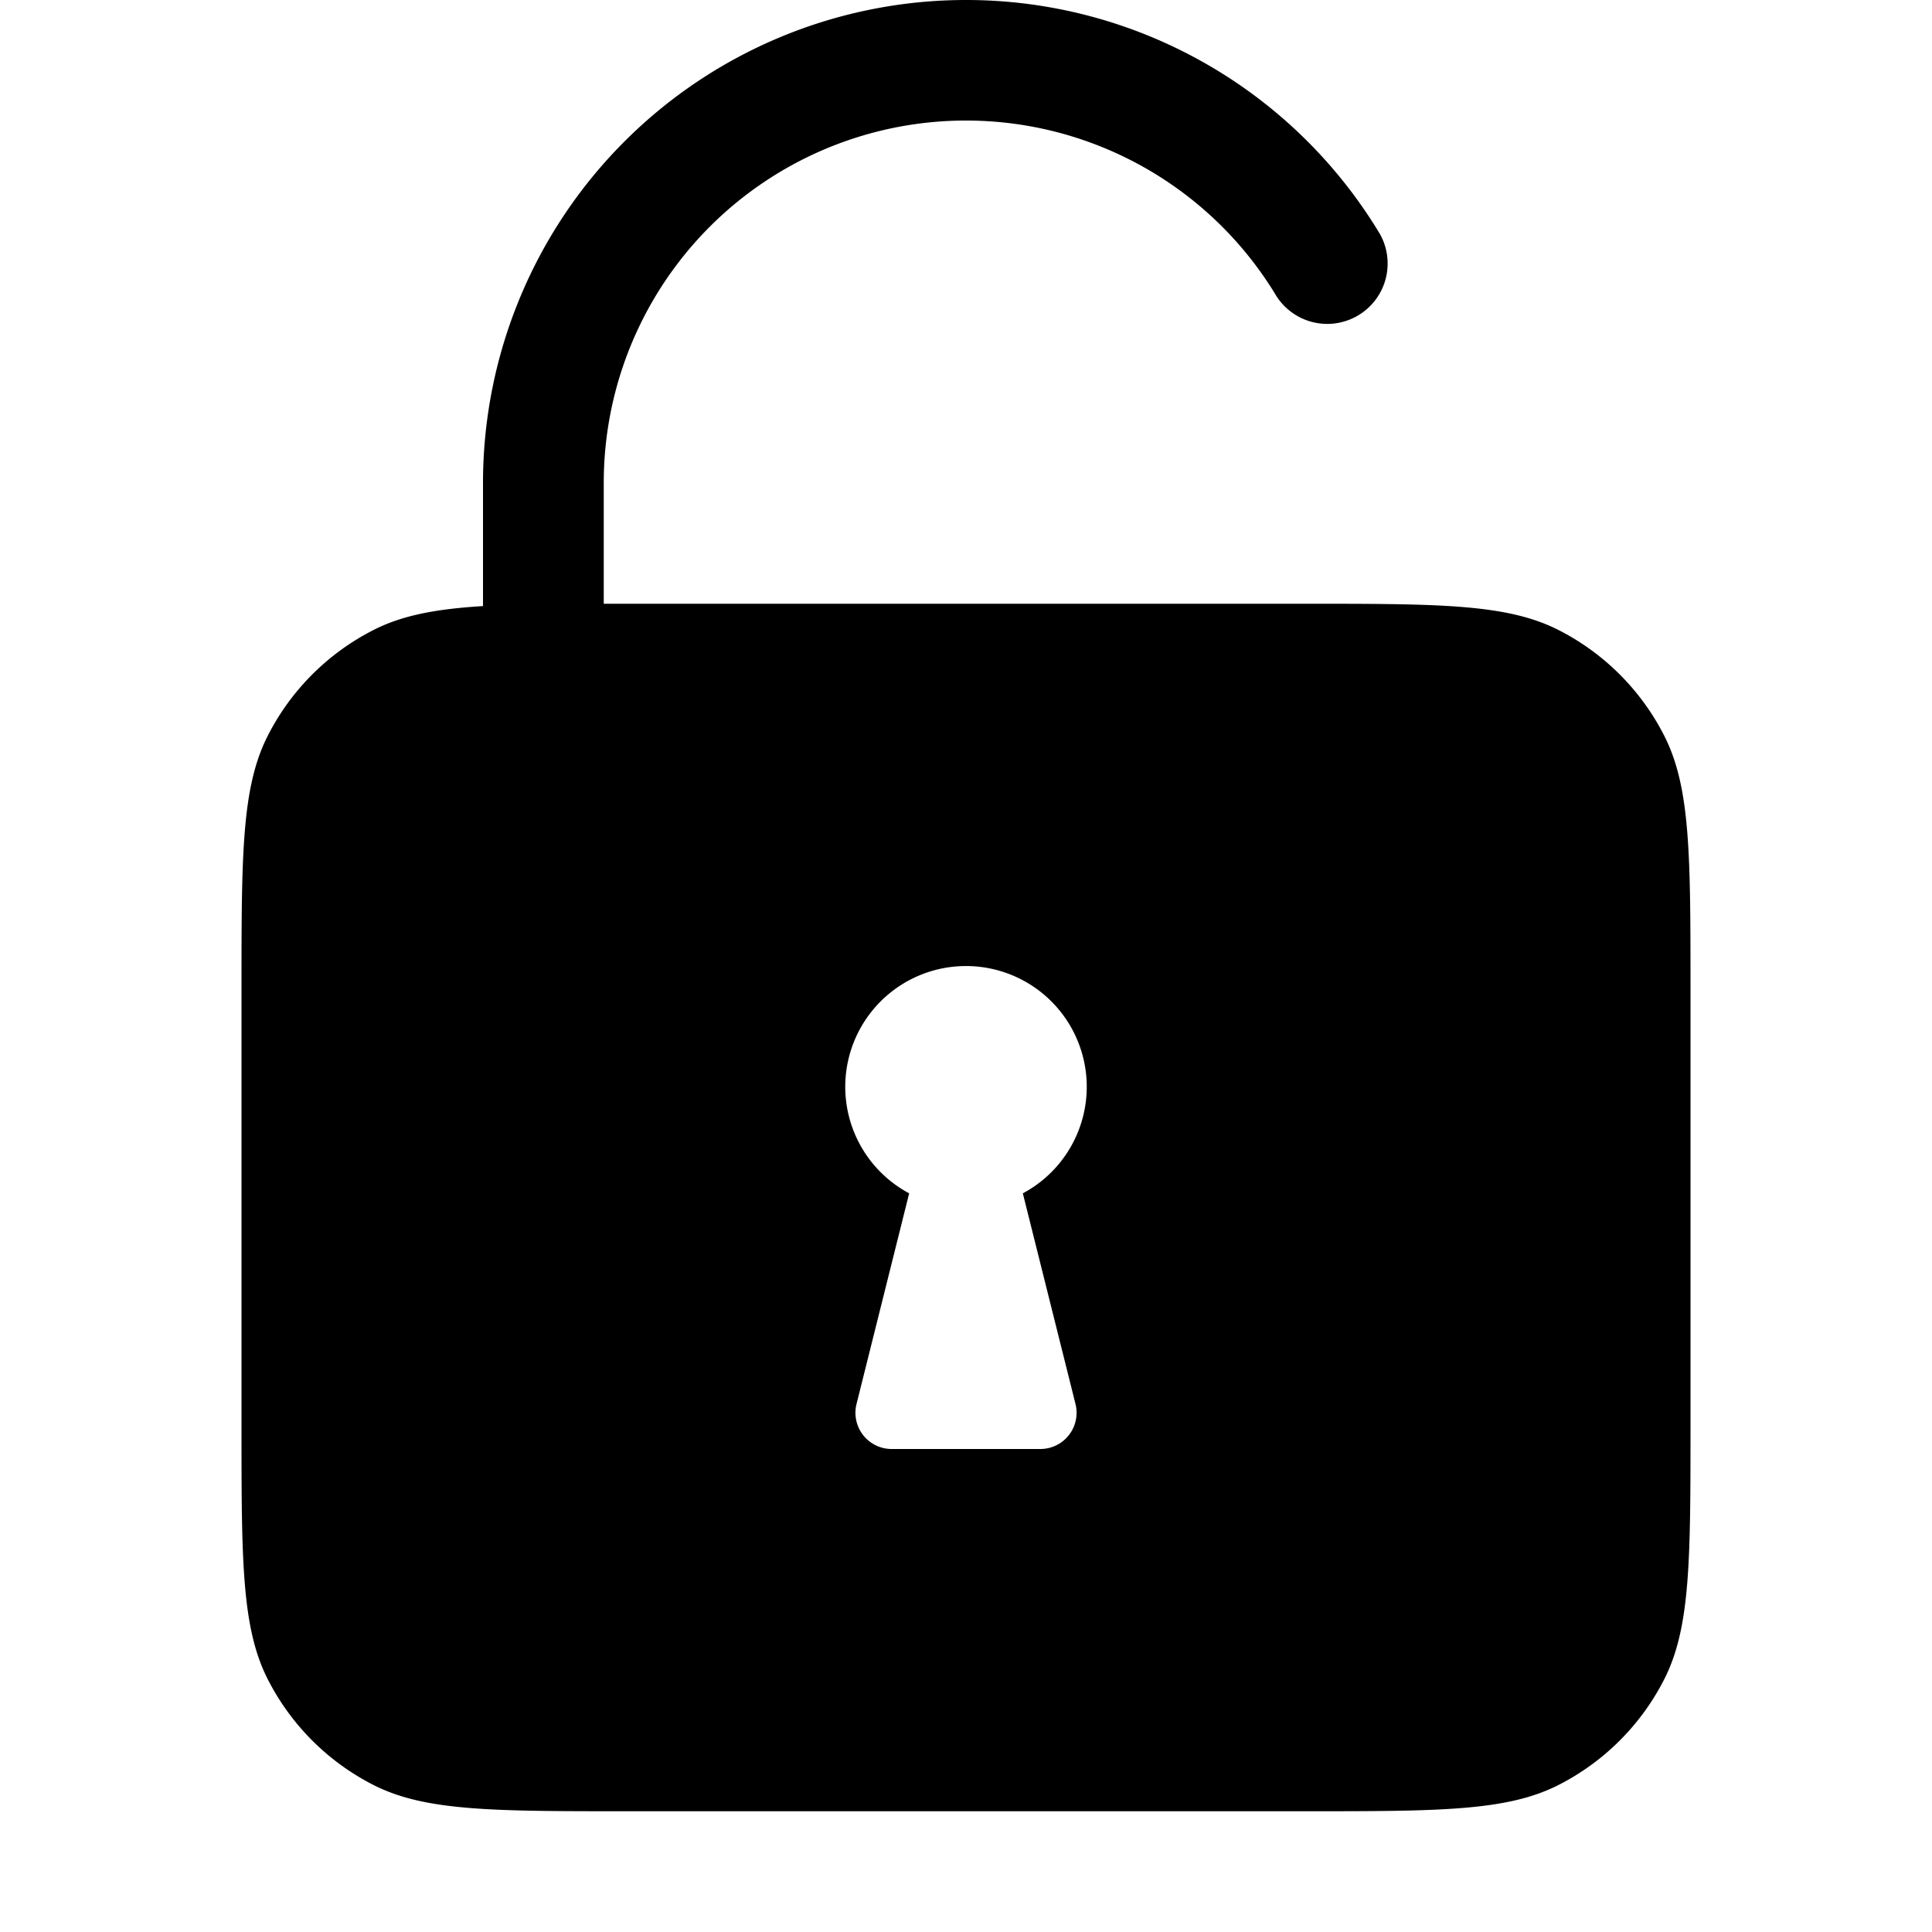 <svg xmlns="http://www.w3.org/2000/svg" width="24" height="24" viewBox="0 0 24 24">
  <g class="ic-lock-open-filled">
    <path fill-rule="evenodd" d="M12 0a6 6 0 0 0-6 6v1.529c-.588.036-1.006.116-1.362.298a3 3 0 0 0-1.311 1.311C3 9.78 3 10.62 3 12.3v5.4c0 1.68 0 2.52.327 3.162a3 3 0 0 0 1.311 1.311c.642.327 1.482.327 3.162.327h8.4c1.68 0 2.52 0 3.162-.327a3 3 0 0 0 1.311-1.311C21 20.22 21 19.38 21 17.7v-5.4c0-1.68 0-2.52-.327-3.162a3 3 0 0 0-1.311-1.311C18.72 7.5 17.88 7.5 16.2 7.5H7.5V6a4.5 4.5 0 0 1 8.358-2.319.75.75 0 0 0 1.284-.774A5.997 5.997 0 0 0 12 0Zm.706 14.824a1.5 1.5 0 1 0-1.412 0l-.654 2.617a.45.45 0 0 0 .436.559h1.848a.45.45 0 0 0 .436-.56l-.654-2.616Z" class="Icon"/>
  </g>
</svg>
